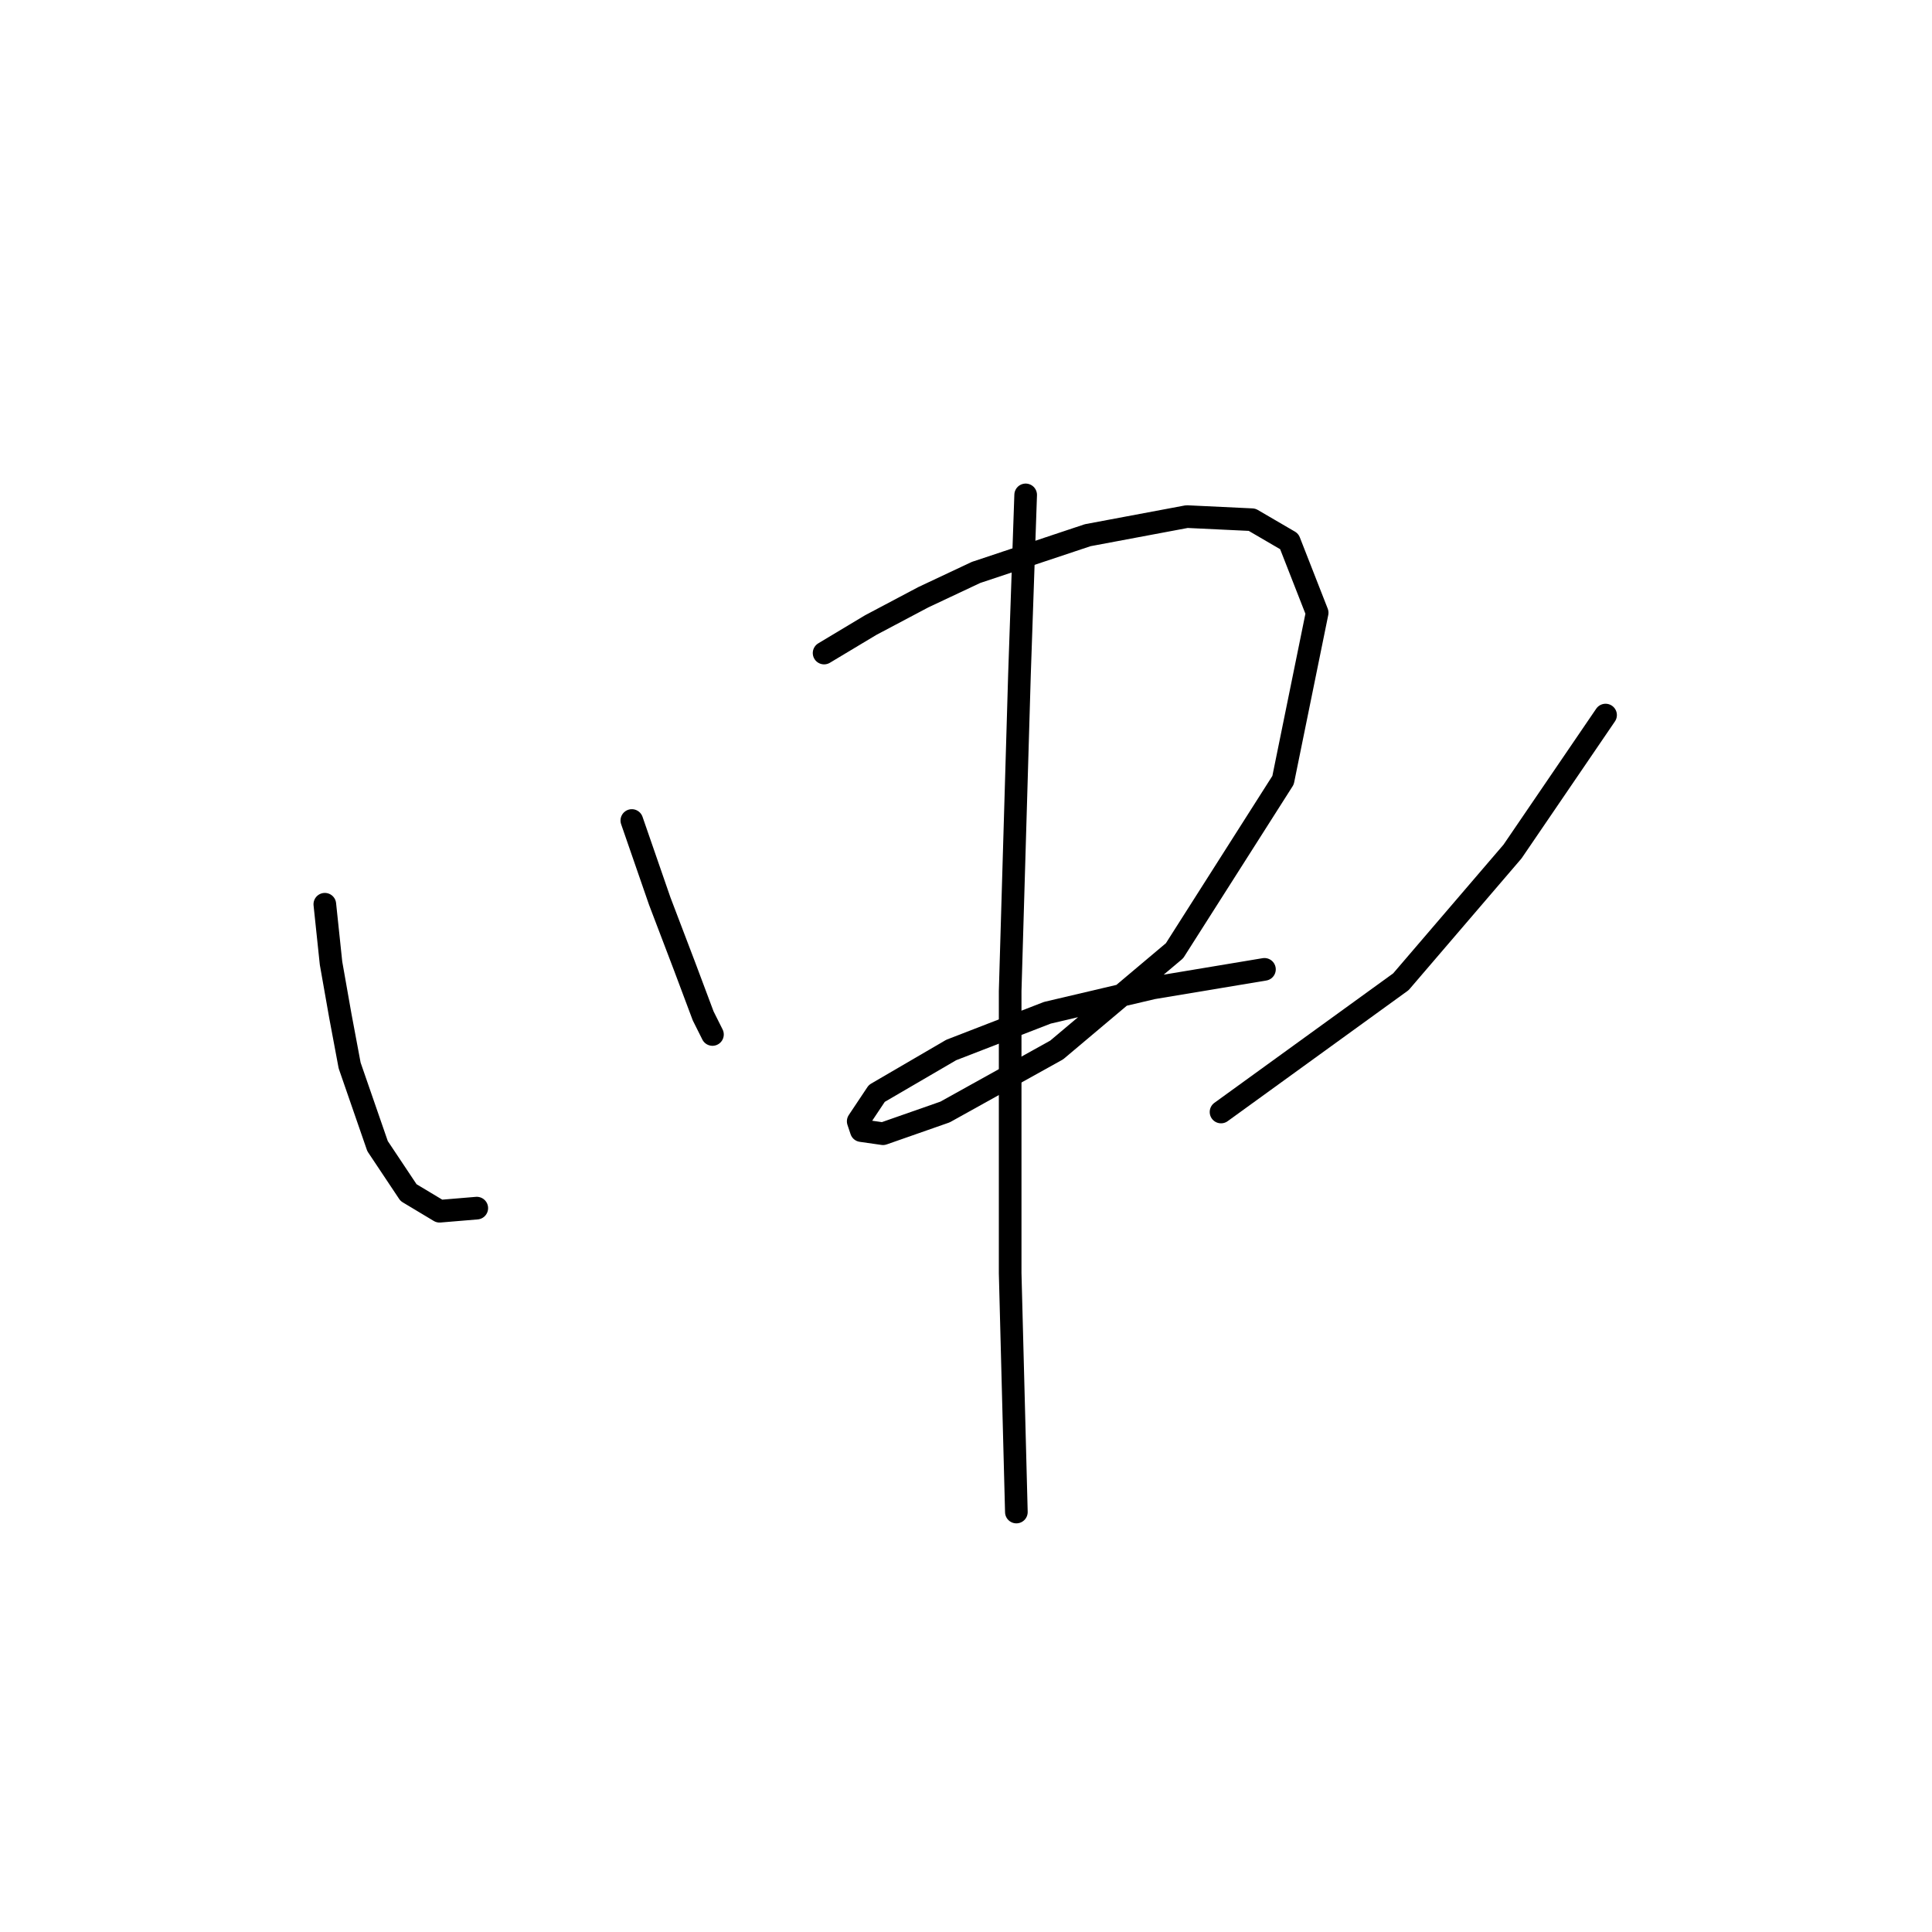 <?xml version="1.0" standalone="no"?>
    <svg width="256" height="256" xmlns="http://www.w3.org/2000/svg" version="1.1">
    <polyline stroke="black" stroke-width="3" stroke-linecap="round" fill="transparent" stroke-linejoin="round" points="43.041 119.816 43.863 127.623 45.096 134.608 46.329 141.183 50.027 151.866 54.136 158.03 58.245 160.495 63.176 160.084 63.176 160.084 " />
        <polyline stroke="black" stroke-width="3" stroke-linecap="round" fill="transparent" stroke-linejoin="round" points="83.721 108.721 87.419 119.405 90.707 128.034 93.172 134.608 94.405 137.074 94.405 137.074 " />
        <polyline stroke="black" stroke-width="3" stroke-linecap="round" fill="transparent" stroke-linejoin="round" points="109.197 86.532 115.361 82.834 122.346 79.136 129.332 75.849 144.124 70.918 157.273 68.452 165.902 68.863 170.833 71.74 174.531 81.19 170.011 103.379 155.63 125.979 140.015 139.128 125.223 147.346 117.005 150.223 114.128 149.812 113.717 148.579 116.183 144.881 126.045 139.128 138.783 134.197 152.753 130.91 167.546 128.445 167.546 128.445 " />
        <polyline stroke="black" stroke-width="3" stroke-linecap="round" fill="transparent" stroke-linejoin="round" points="212.746 94.75 200.419 112.83 185.626 130.088 161.793 147.346 161.793 147.346 " />
        <polyline stroke="black" stroke-width="3" stroke-linecap="round" fill="transparent" stroke-linejoin="round" points="135.906 65.576 135.084 89.409 133.852 131.321 133.852 168.713 134.674 200.353 134.674 200.353 " />
        </svg>